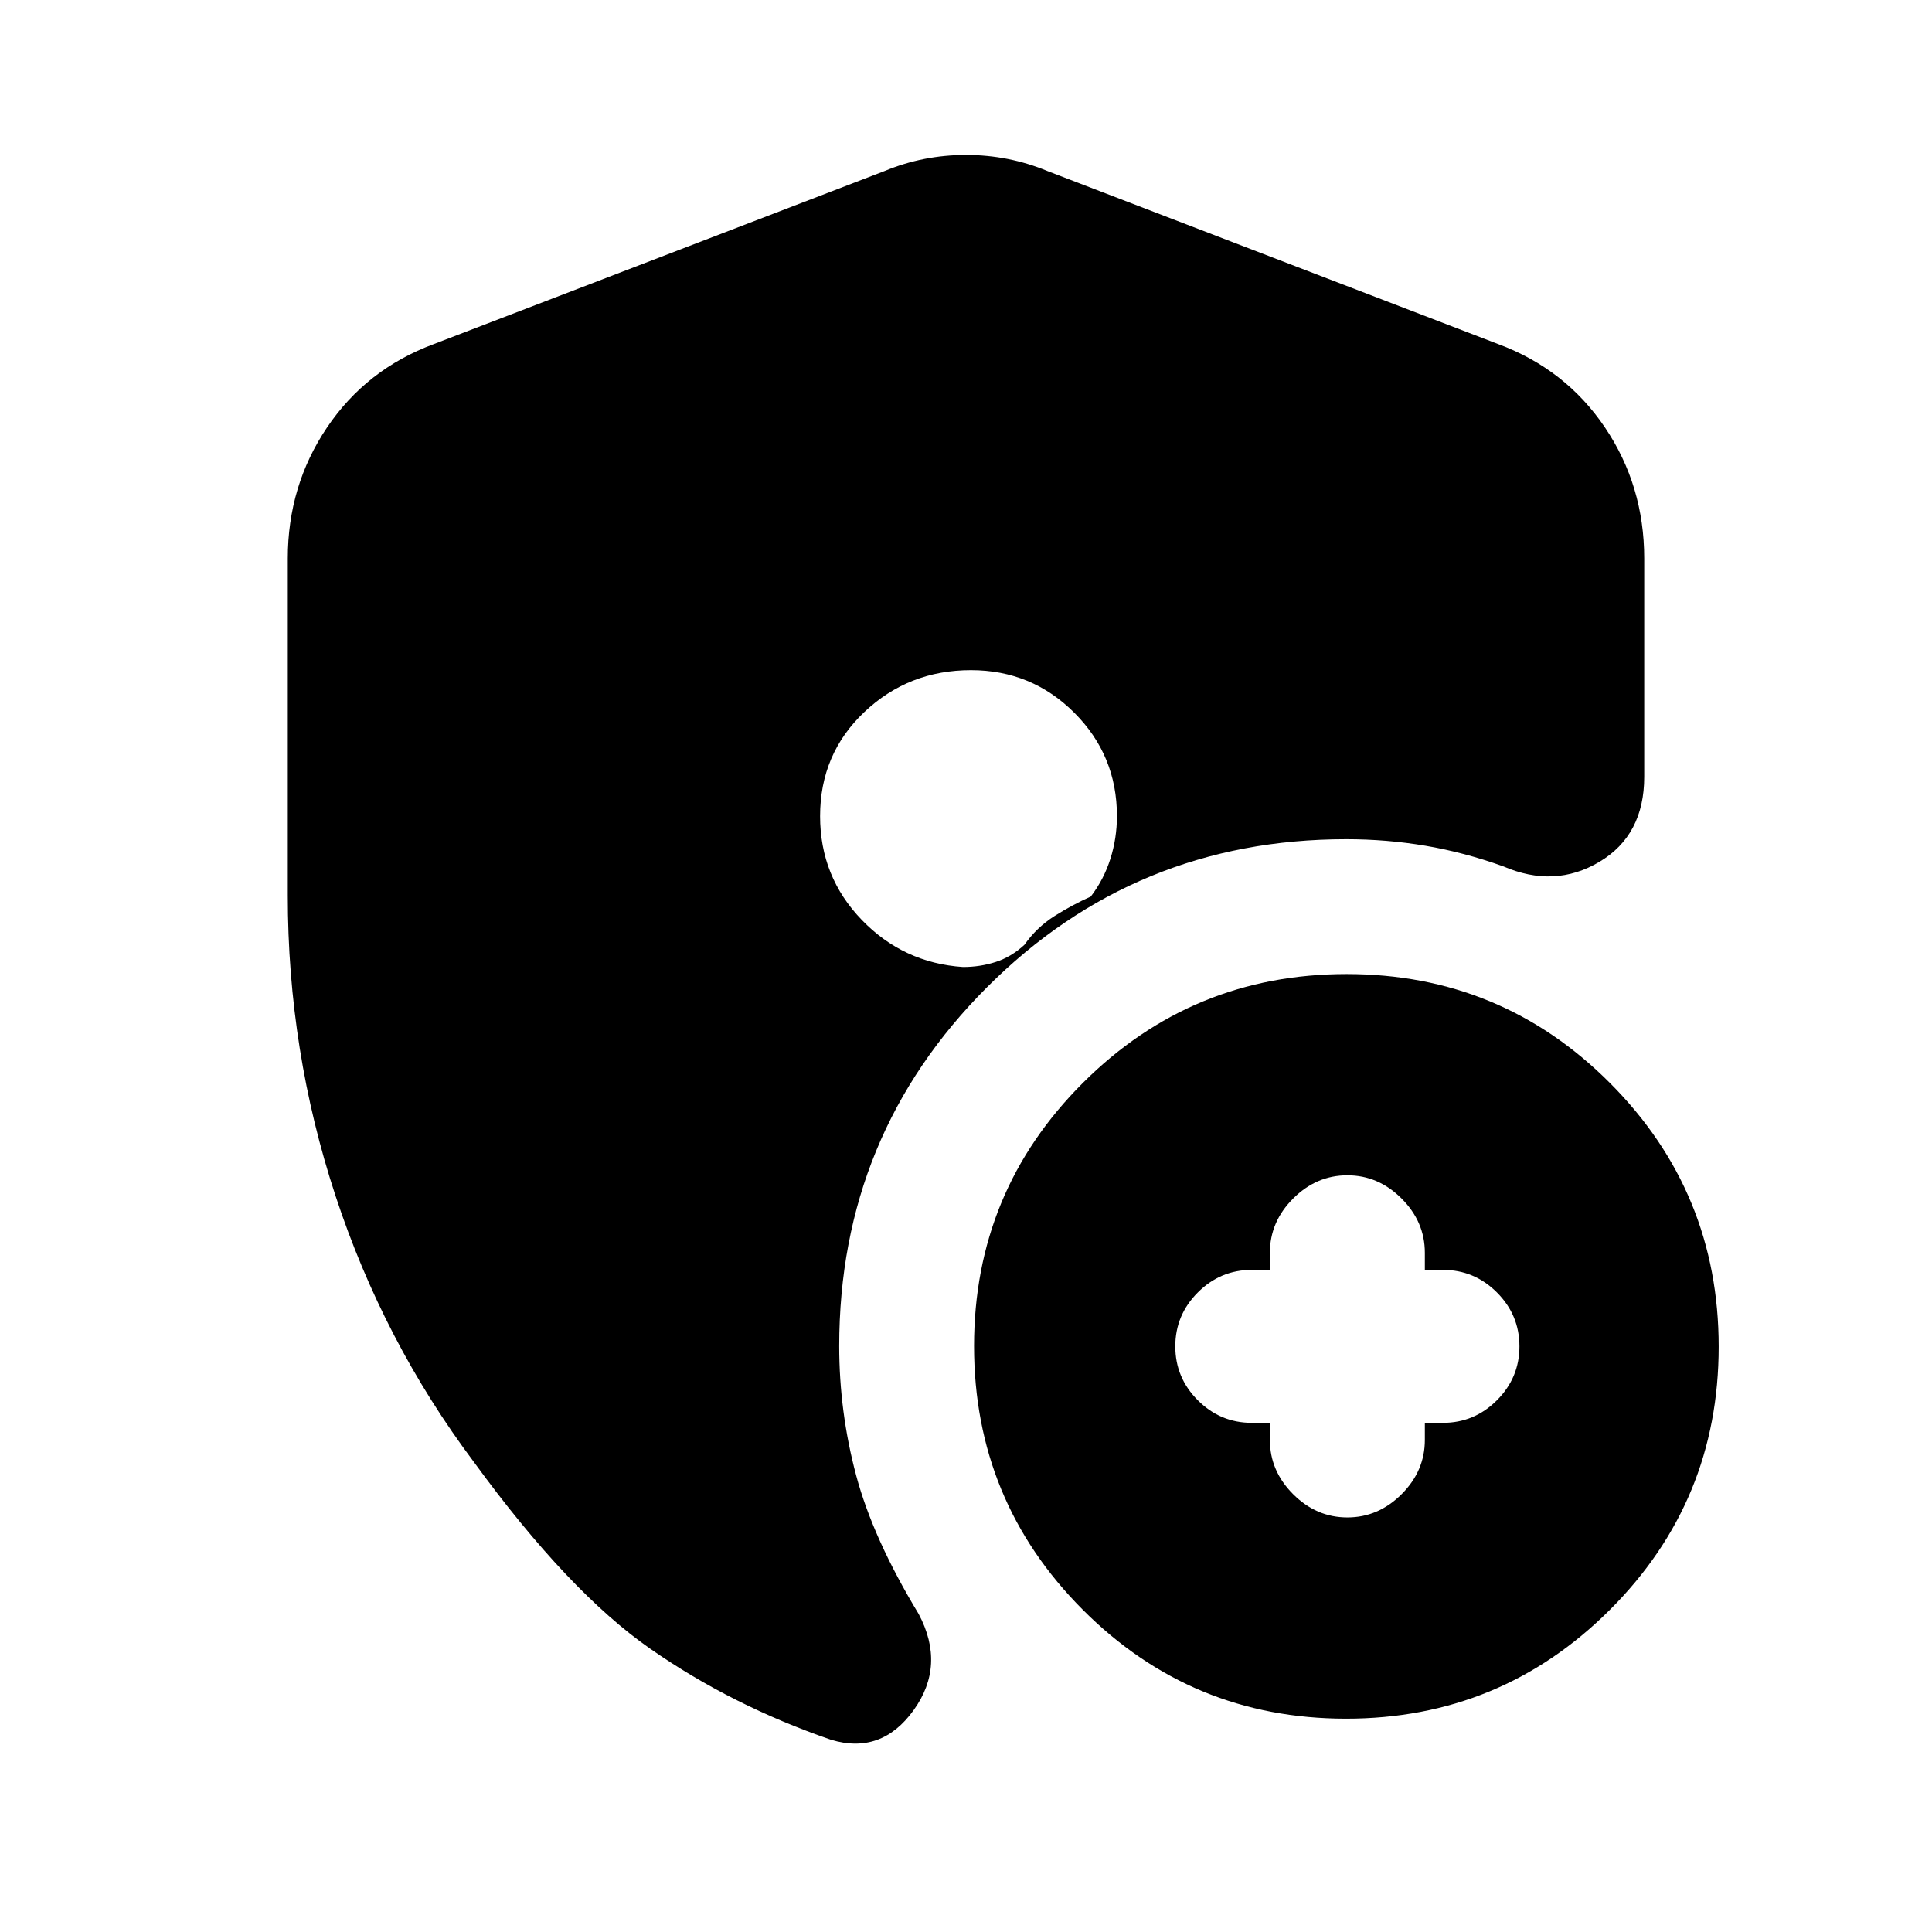 <svg xmlns="http://www.w3.org/2000/svg" height="20" viewBox="0 -960 960 960" width="20"><path d="M631-253v8.5q0 15.4 11.55 26.95Q654.1-206 669.5-206q15.4 0 26.95-11.55Q708-229.1 708-244.5v-8.5h9q15.6 0 26.8-11.2Q755-275.4 755-291q0-15.6-11.2-26.8Q732.6-329 717-329h-9v-8.5q0-15.4-11.55-26.95Q684.9-376 669.5-376q-15.4 0-26.95 11.55Q631-352.9 631-337.5v8.5h-9q-15.6 0-26.8 11.2Q584-306.6 584-291q0 15.6 11.2 26.8Q606.4-253 622-253h9Zm37.84 147Q592-106 538-160.16t-54-131Q484-368 538.16-422t131-54Q746-476 800-421.84t54 131Q854-214 799.84-160t-131 54ZM143-515v-167.5q0-36.17 19.52-65.11 19.53-28.94 52.98-41.39l224-86q19.25-8 40.5-8t40.5 8l224 86q33.45 12.45 52.98 41.39Q817-718.67 817-682.5v108.51q0 28.99-22.27 42.24-22.26 13.25-47.73 2.25-19.5-7-38.71-10.25T668.91-543Q564-543 490.5-469.51 417-396.03 417-291.15q0 32.65 8.39 64.15 8.39 31.5 31.11 69 13.5 25.5-2.5 47.75T413-95.5q-49.25-16.95-89.87-45.23Q282.5-169 235.5-233.5q-45-60-68.75-132.21Q143-437.93 143-515Zm339.46-112q-30.98 0-52.97 20.81-21.99 20.8-21.99 51.73 0 30.09 20.68 51.53 20.68 21.43 50.32 23.43 8.5 0 16.25-2.5t14.25-8.5q6.16-8.75 15.08-14.38Q533-510.5 542-514.5q6.5-8.5 9.75-18.77T555-554.5q0-30.17-21.19-51.34Q512.63-627 482.46-627Z"/></svg>